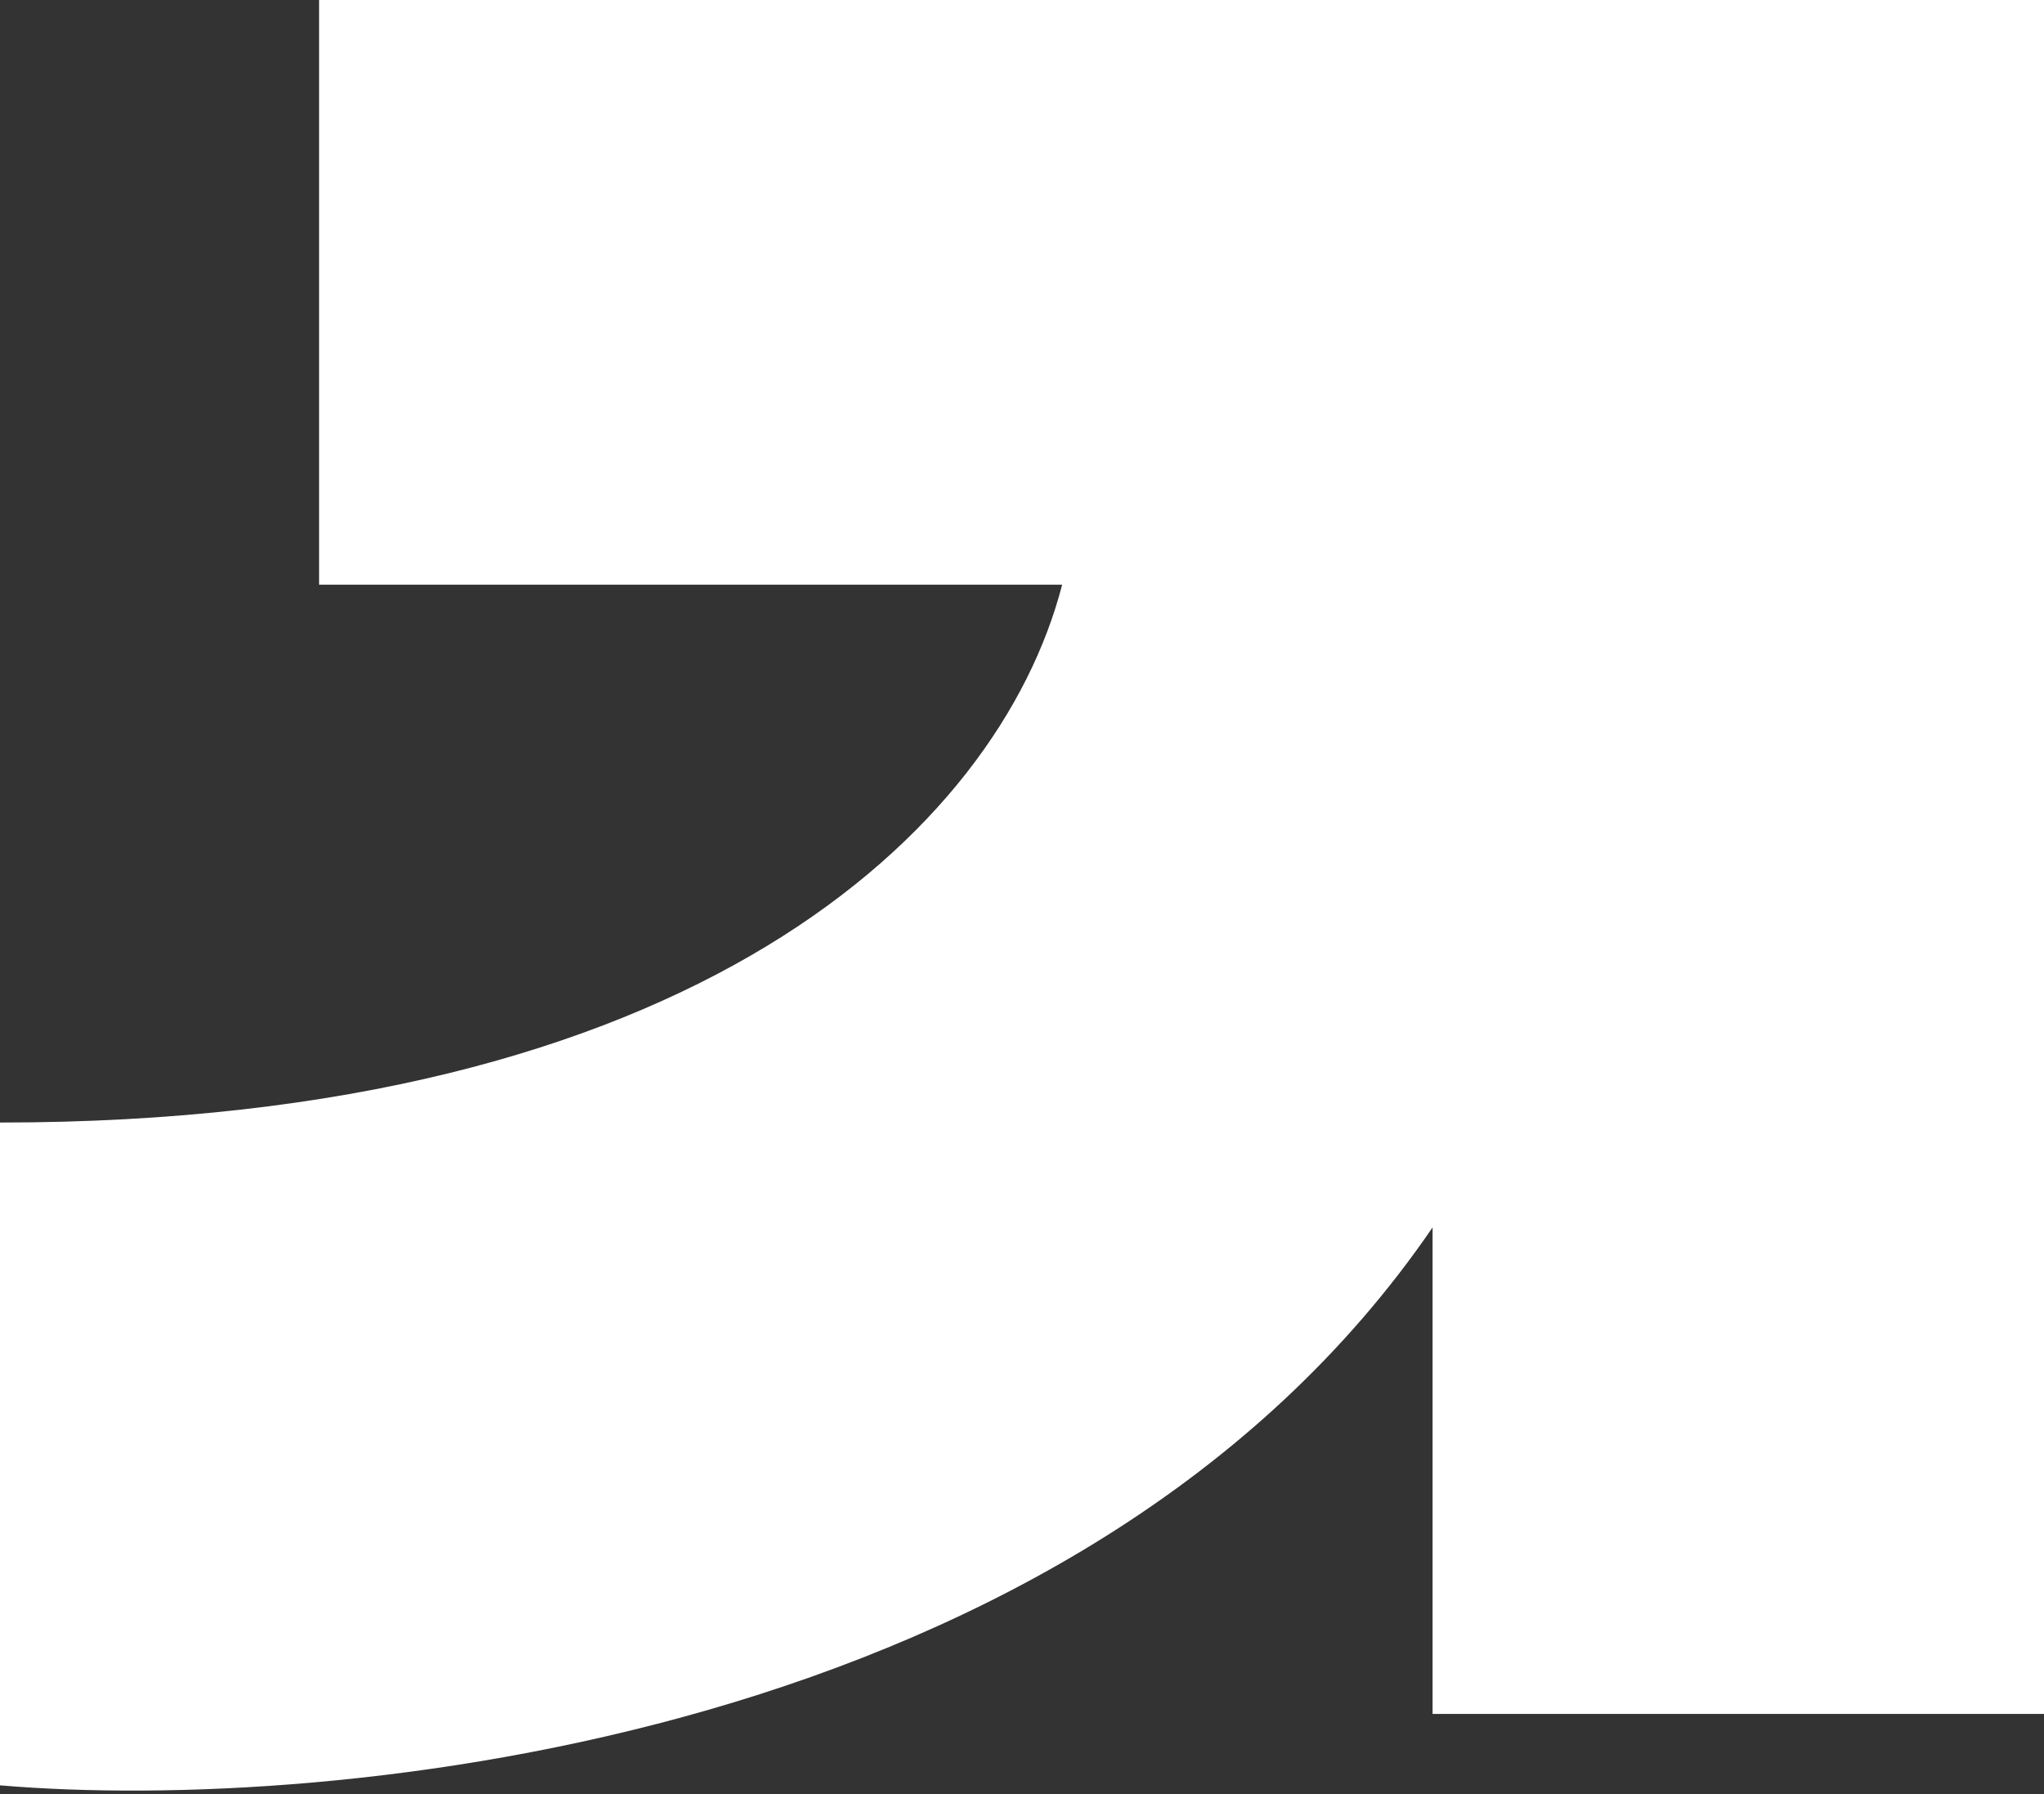 <svg width="458" height="402" viewBox="0 0 458 402" fill="none" xmlns="http://www.w3.org/2000/svg">
<rect x="0" y="0" width="458" height="402" fill="#333333" stroke="none"/>
<path d="M71.5 131V0H458V384H321V275C242.2 390.2 74.167 406.333 0 400V251.5C155 251.5 223.667 186.333 238 131H71.5Z" fill="white"/>
</svg>
